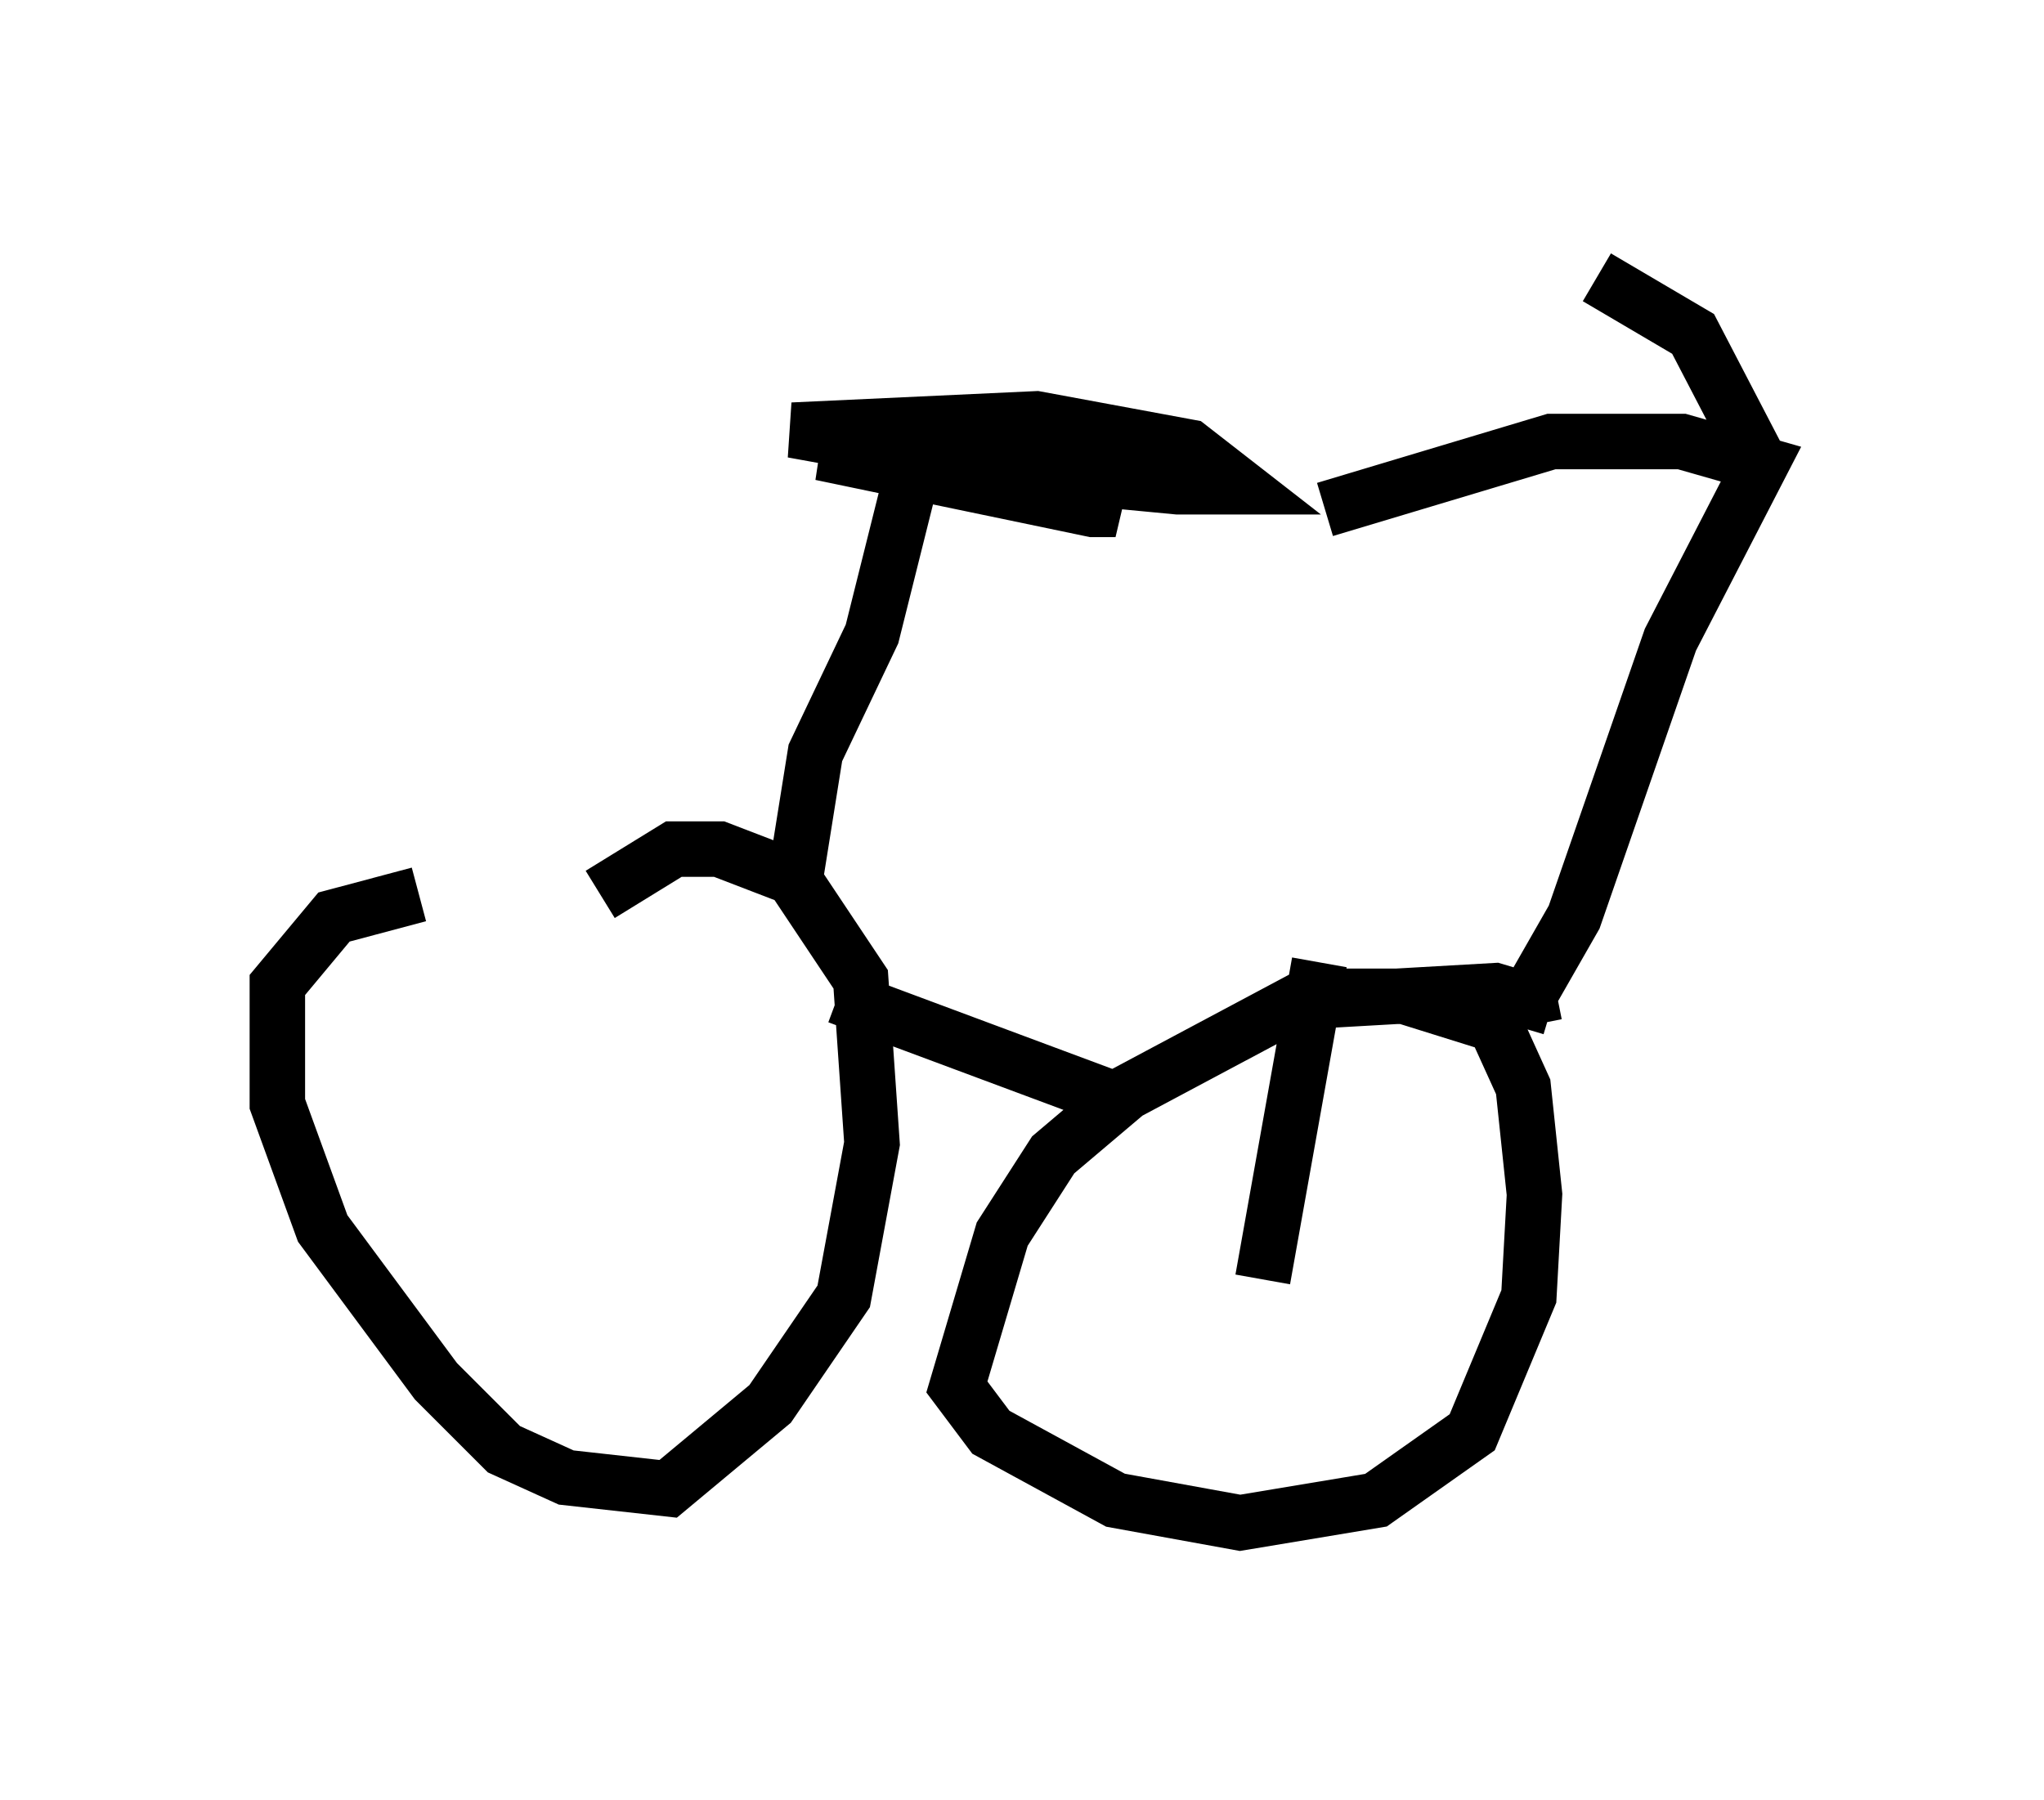 <?xml version="1.0" encoding="utf-8" ?>
<svg baseProfile="full" height="32.459" version="1.1" width="36.848" xmlns="http://www.w3.org/2000/svg" xmlns:ev="http://www.w3.org/2001/xml-events" xmlns:xlink="http://www.w3.org/1999/xlink"><defs /><rect fill="white" height="32.459" width="36.848" x="0" y="0" /><path d="M12.554, 16.842 m-5.002, -0.715 l-1.531, 0.408 -1.021, 1.225 l0.0, 2.144 0.817, 2.246 l2.042, 2.756 1.225, 1.225 l1.123, 0.51 1.838, 0.204 l1.838, -1.531 1.327, -1.94 l0.51, -2.756 -0.204, -2.96 l-1.225, -1.838 -1.327, -0.51 l-0.817, 0.0 -1.327, 0.817 m17.15, 2.042 l-1.021, -0.306 -3.573, 0.204 l-3.063, 1.633 -1.327, 1.123 l-0.919, 1.429 -0.817, 2.756 l0.613, 0.817 2.246, 1.225 l2.246, 0.408 2.45, -0.408 l1.735, -1.225 1.021, -2.45 l0.102, -1.838 -0.204, -1.94 l-0.51, -1.123 -1.633, -0.51 l-1.94, 0.0 m-8.269, 0.0 l5.206, 1.94 m7.35, -1.429 l-0.102, -0.51 0.817, -1.429 l1.735, -5.002 1.633, -3.165 l-1.429, -0.408 -2.348, 0.0 l-4.083, 1.225 m7.963, -0.613 l-1.327, -2.552 -1.735, -1.021 m-14.496, 11.127 l0.408, -2.552 1.021, -2.144 l0.817, -3.267 -2.246, -0.408 l4.39, -0.204 2.756, 0.51 l0.919, 0.715 -1.123, 0.0 l-6.431, -0.613 4.9, 1.021 l0.408, 0.0 -0.817, -0.408 l-2.552, -1.021 2.858, 0.102 m3.165, 15.211 l1.021, -5.717 " fill="none" stroke="black" stroke-width="1" /></svg>